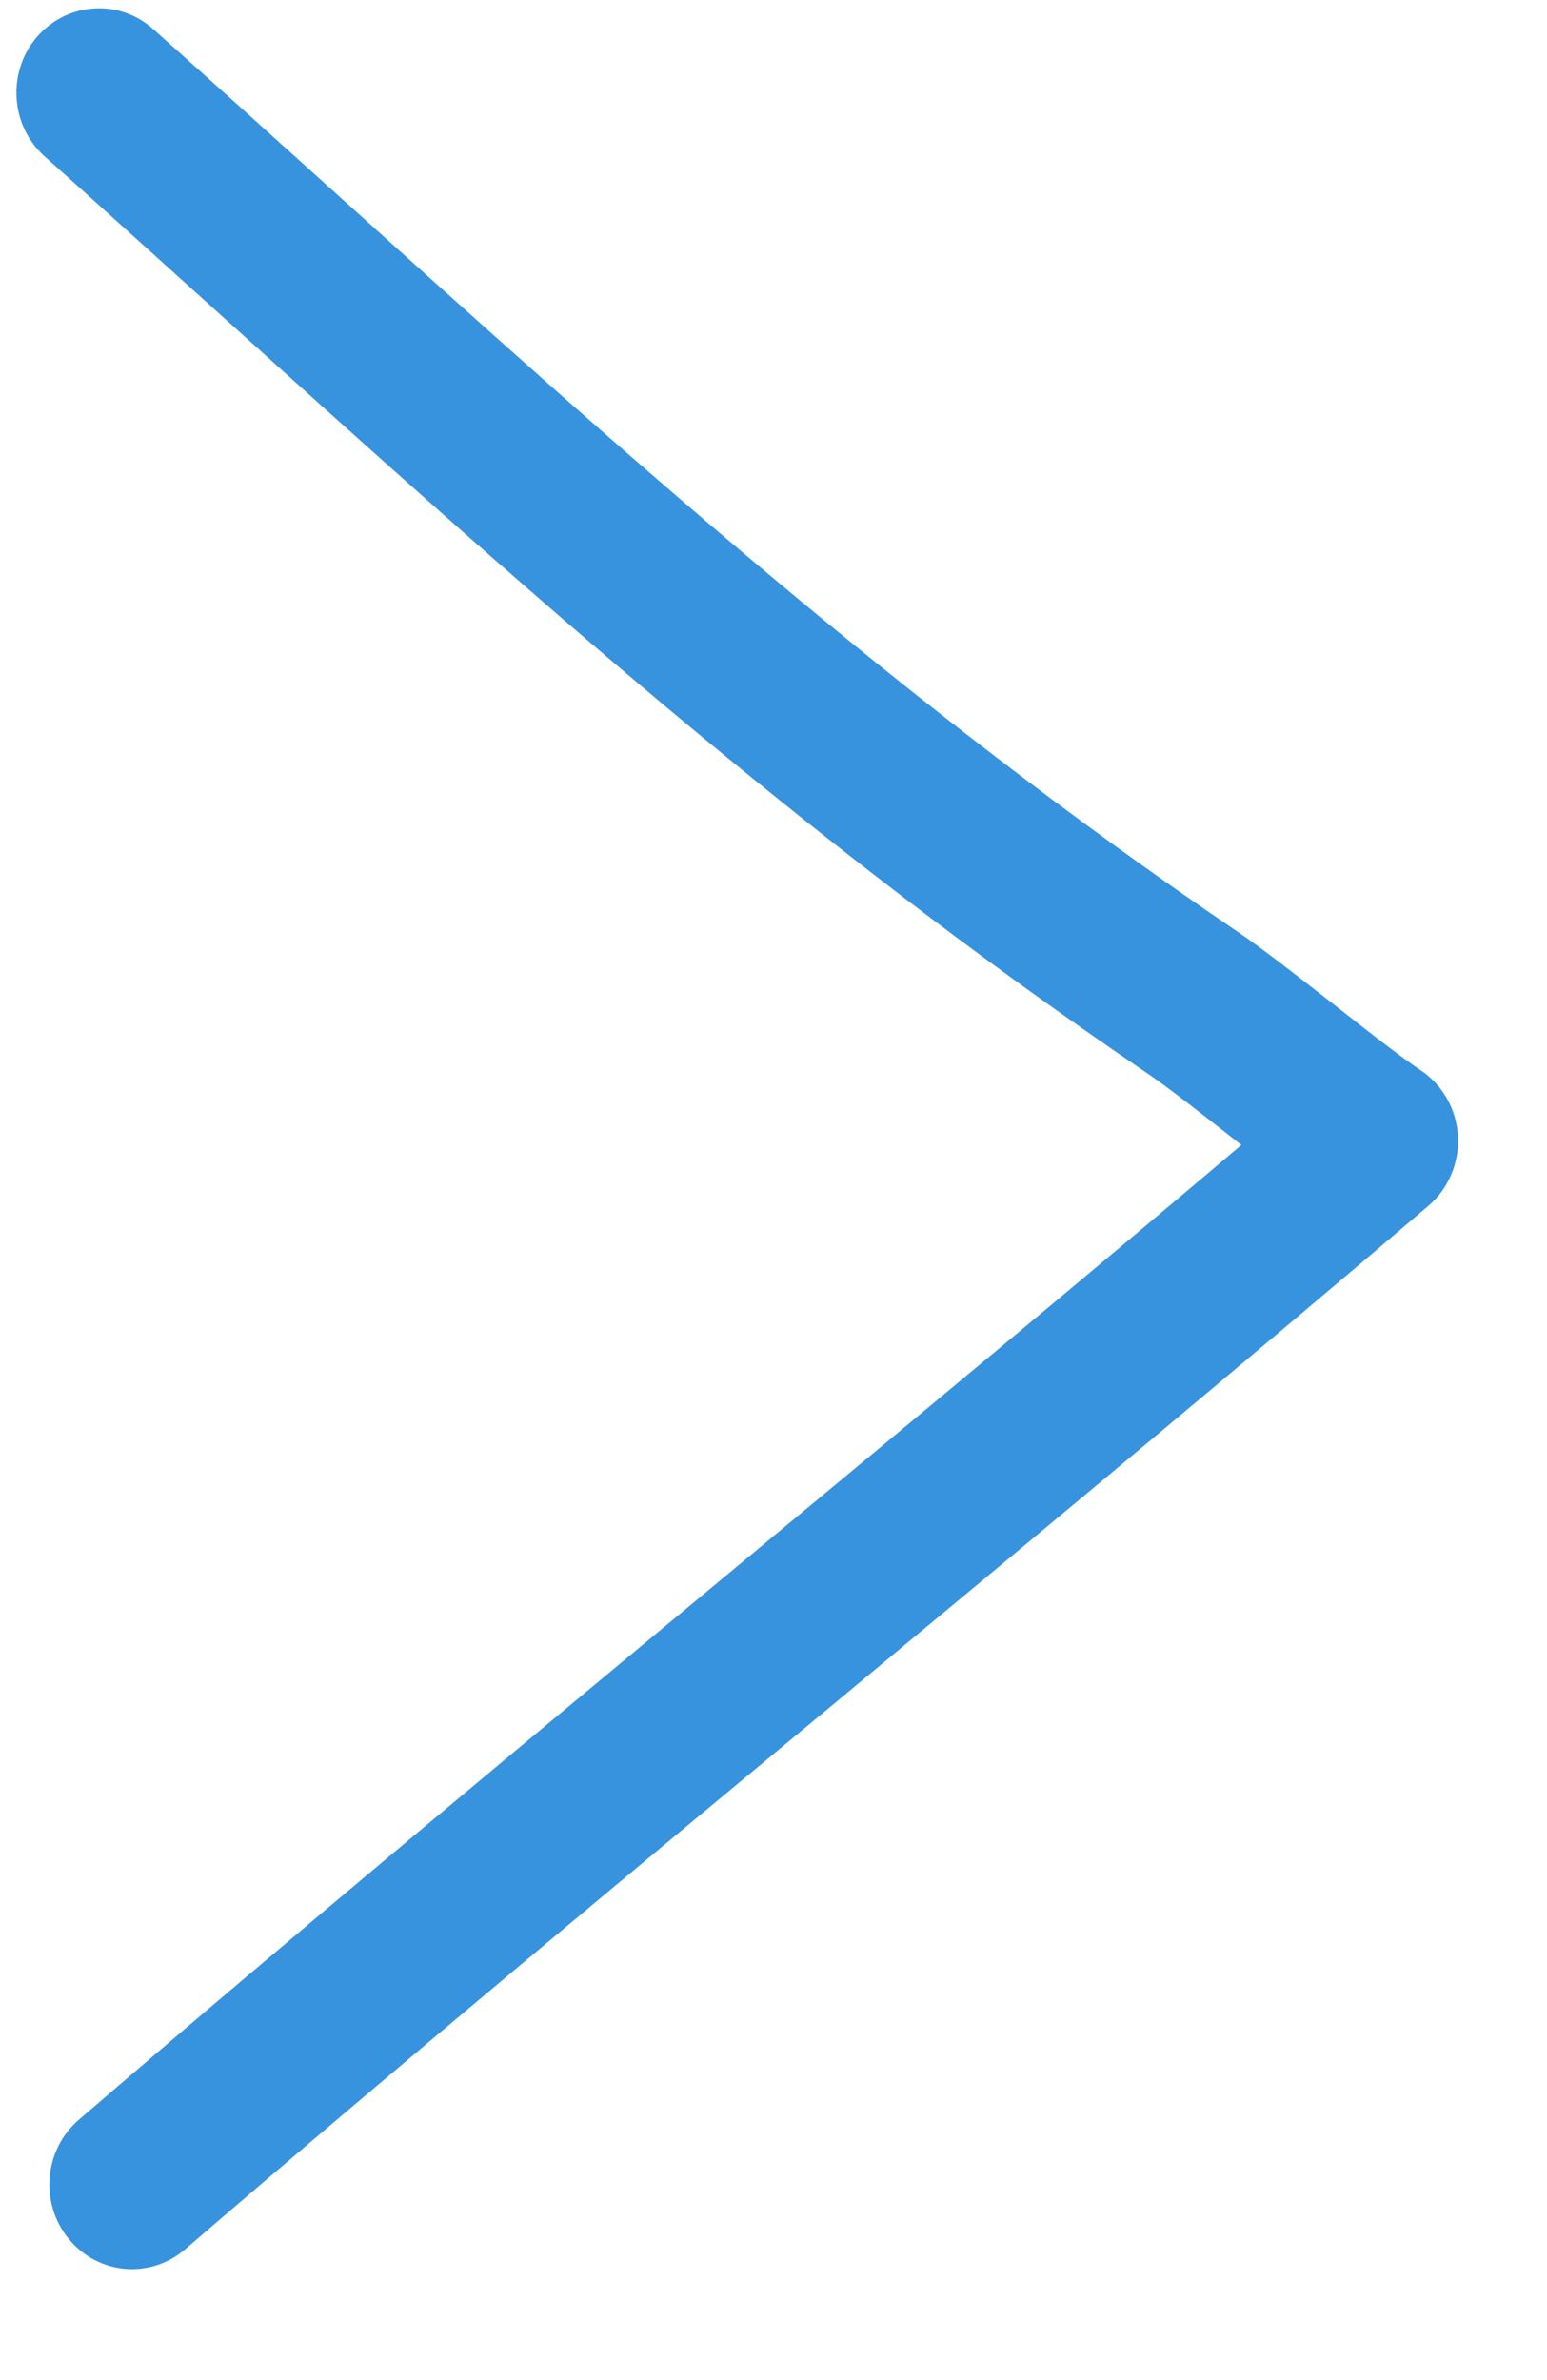 <svg width="13" height="20" viewBox="0 0 13 20" fill="none" xmlns="http://www.w3.org/2000/svg">
<path d="M0.662 17.813C0.369 18.066 0.331 18.514 0.578 18.814C0.825 19.115 1.262 19.153 1.556 18.901C3.379 17.331 5.356 15.689 7.268 14.101C8.908 12.739 10.521 11.398 12.003 10.133C12.172 9.989 12.264 9.771 12.252 9.546C12.239 9.321 12.123 9.116 11.938 8.993C11.754 8.869 11.472 8.648 11.193 8.428C10.899 8.198 10.606 7.97 10.411 7.837C7.58 5.916 5.24 3.806 2.763 1.571C2.279 1.134 1.789 0.692 1.288 0.245C1.154 0.125 0.988 0.067 0.823 0.07C0.633 0.072 0.444 0.154 0.308 0.313C0.057 0.608 0.087 1.058 0.376 1.315C0.874 1.761 1.362 2.202 1.844 2.637C4.358 4.904 6.733 7.046 9.644 9.021C9.819 9.14 10.083 9.348 10.35 9.557C10.377 9.578 10.404 9.6 10.432 9.621C9.147 10.71 7.779 11.846 6.393 12.997C4.476 14.589 2.494 16.235 0.662 17.813Z" fill="#3893DF"/>
</svg>
